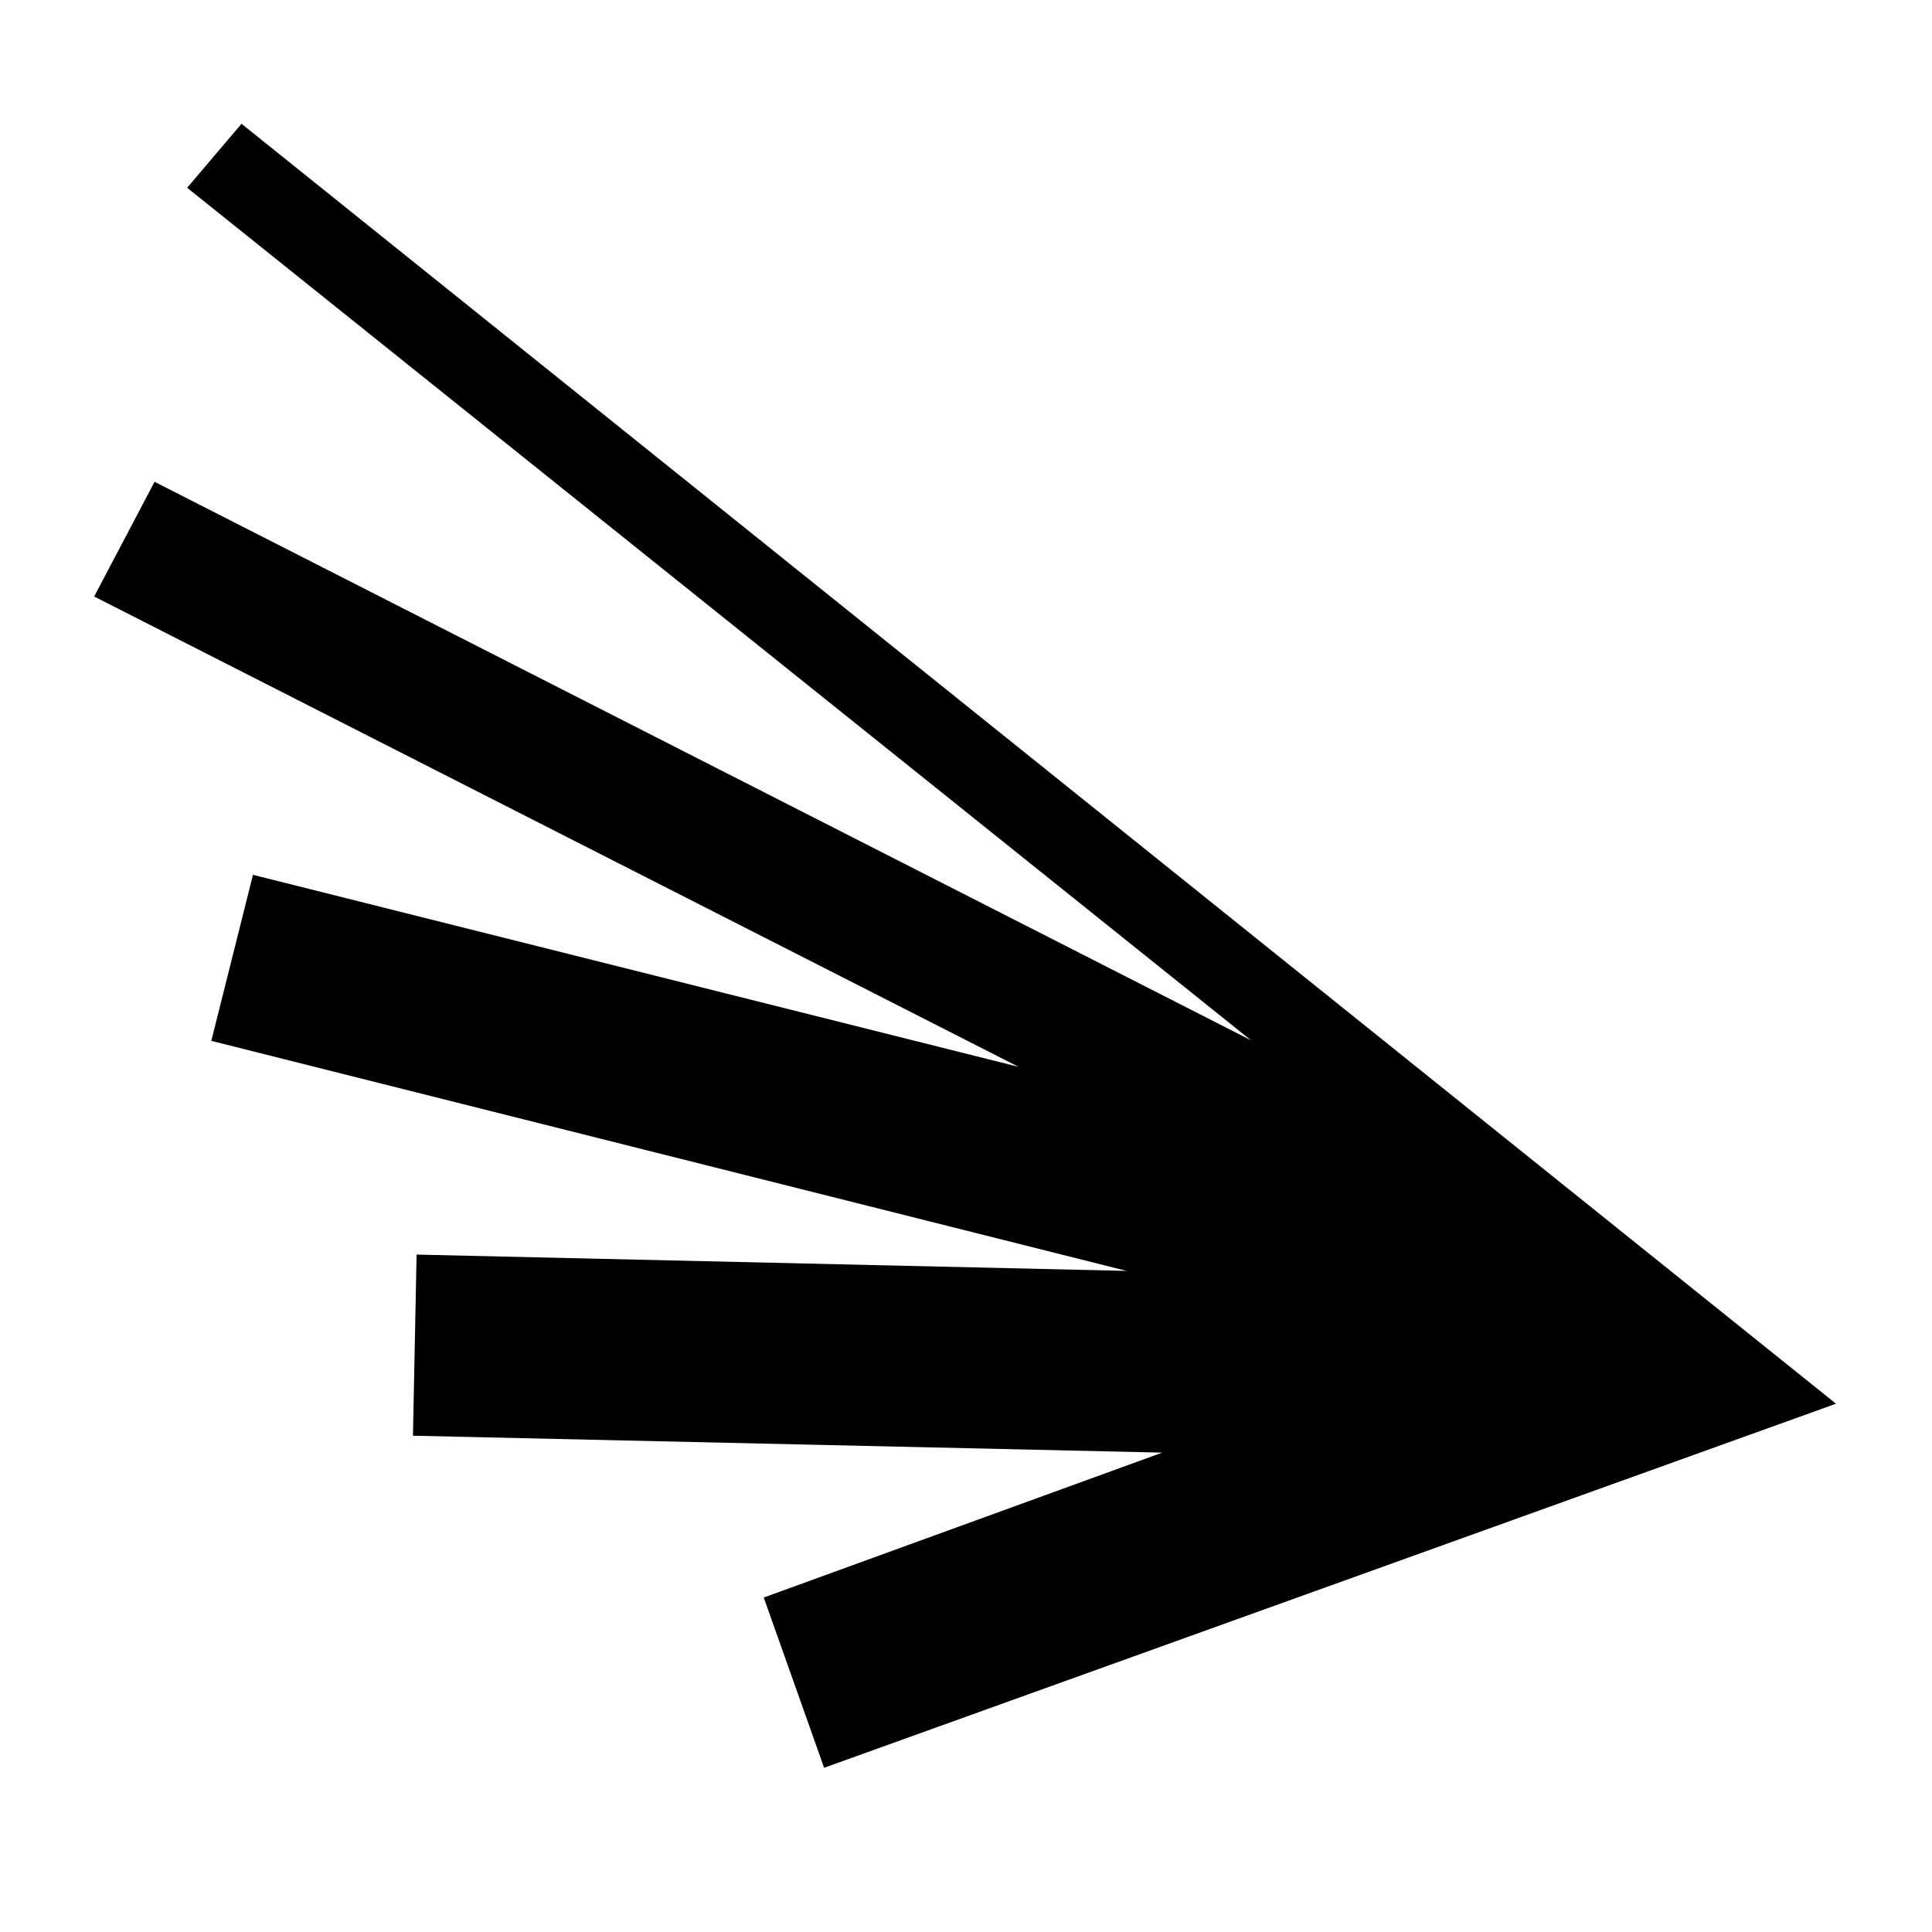 <svg id="Layer_1" data-name="Layer 1" xmlns="http://www.w3.org/2000/svg" viewBox="0 0 32 32"><path d="M13.65,29.28l-1-2.82,6.6-2.4L6.84,23.78l.06-3,11.76.27L3.5,17.24l.69-2.75,12.68,3.18L1.56,9.88l1-1.9,18.16,9.25L3.1,3.11,4,2.05l26.41,21.2Z"/></svg>